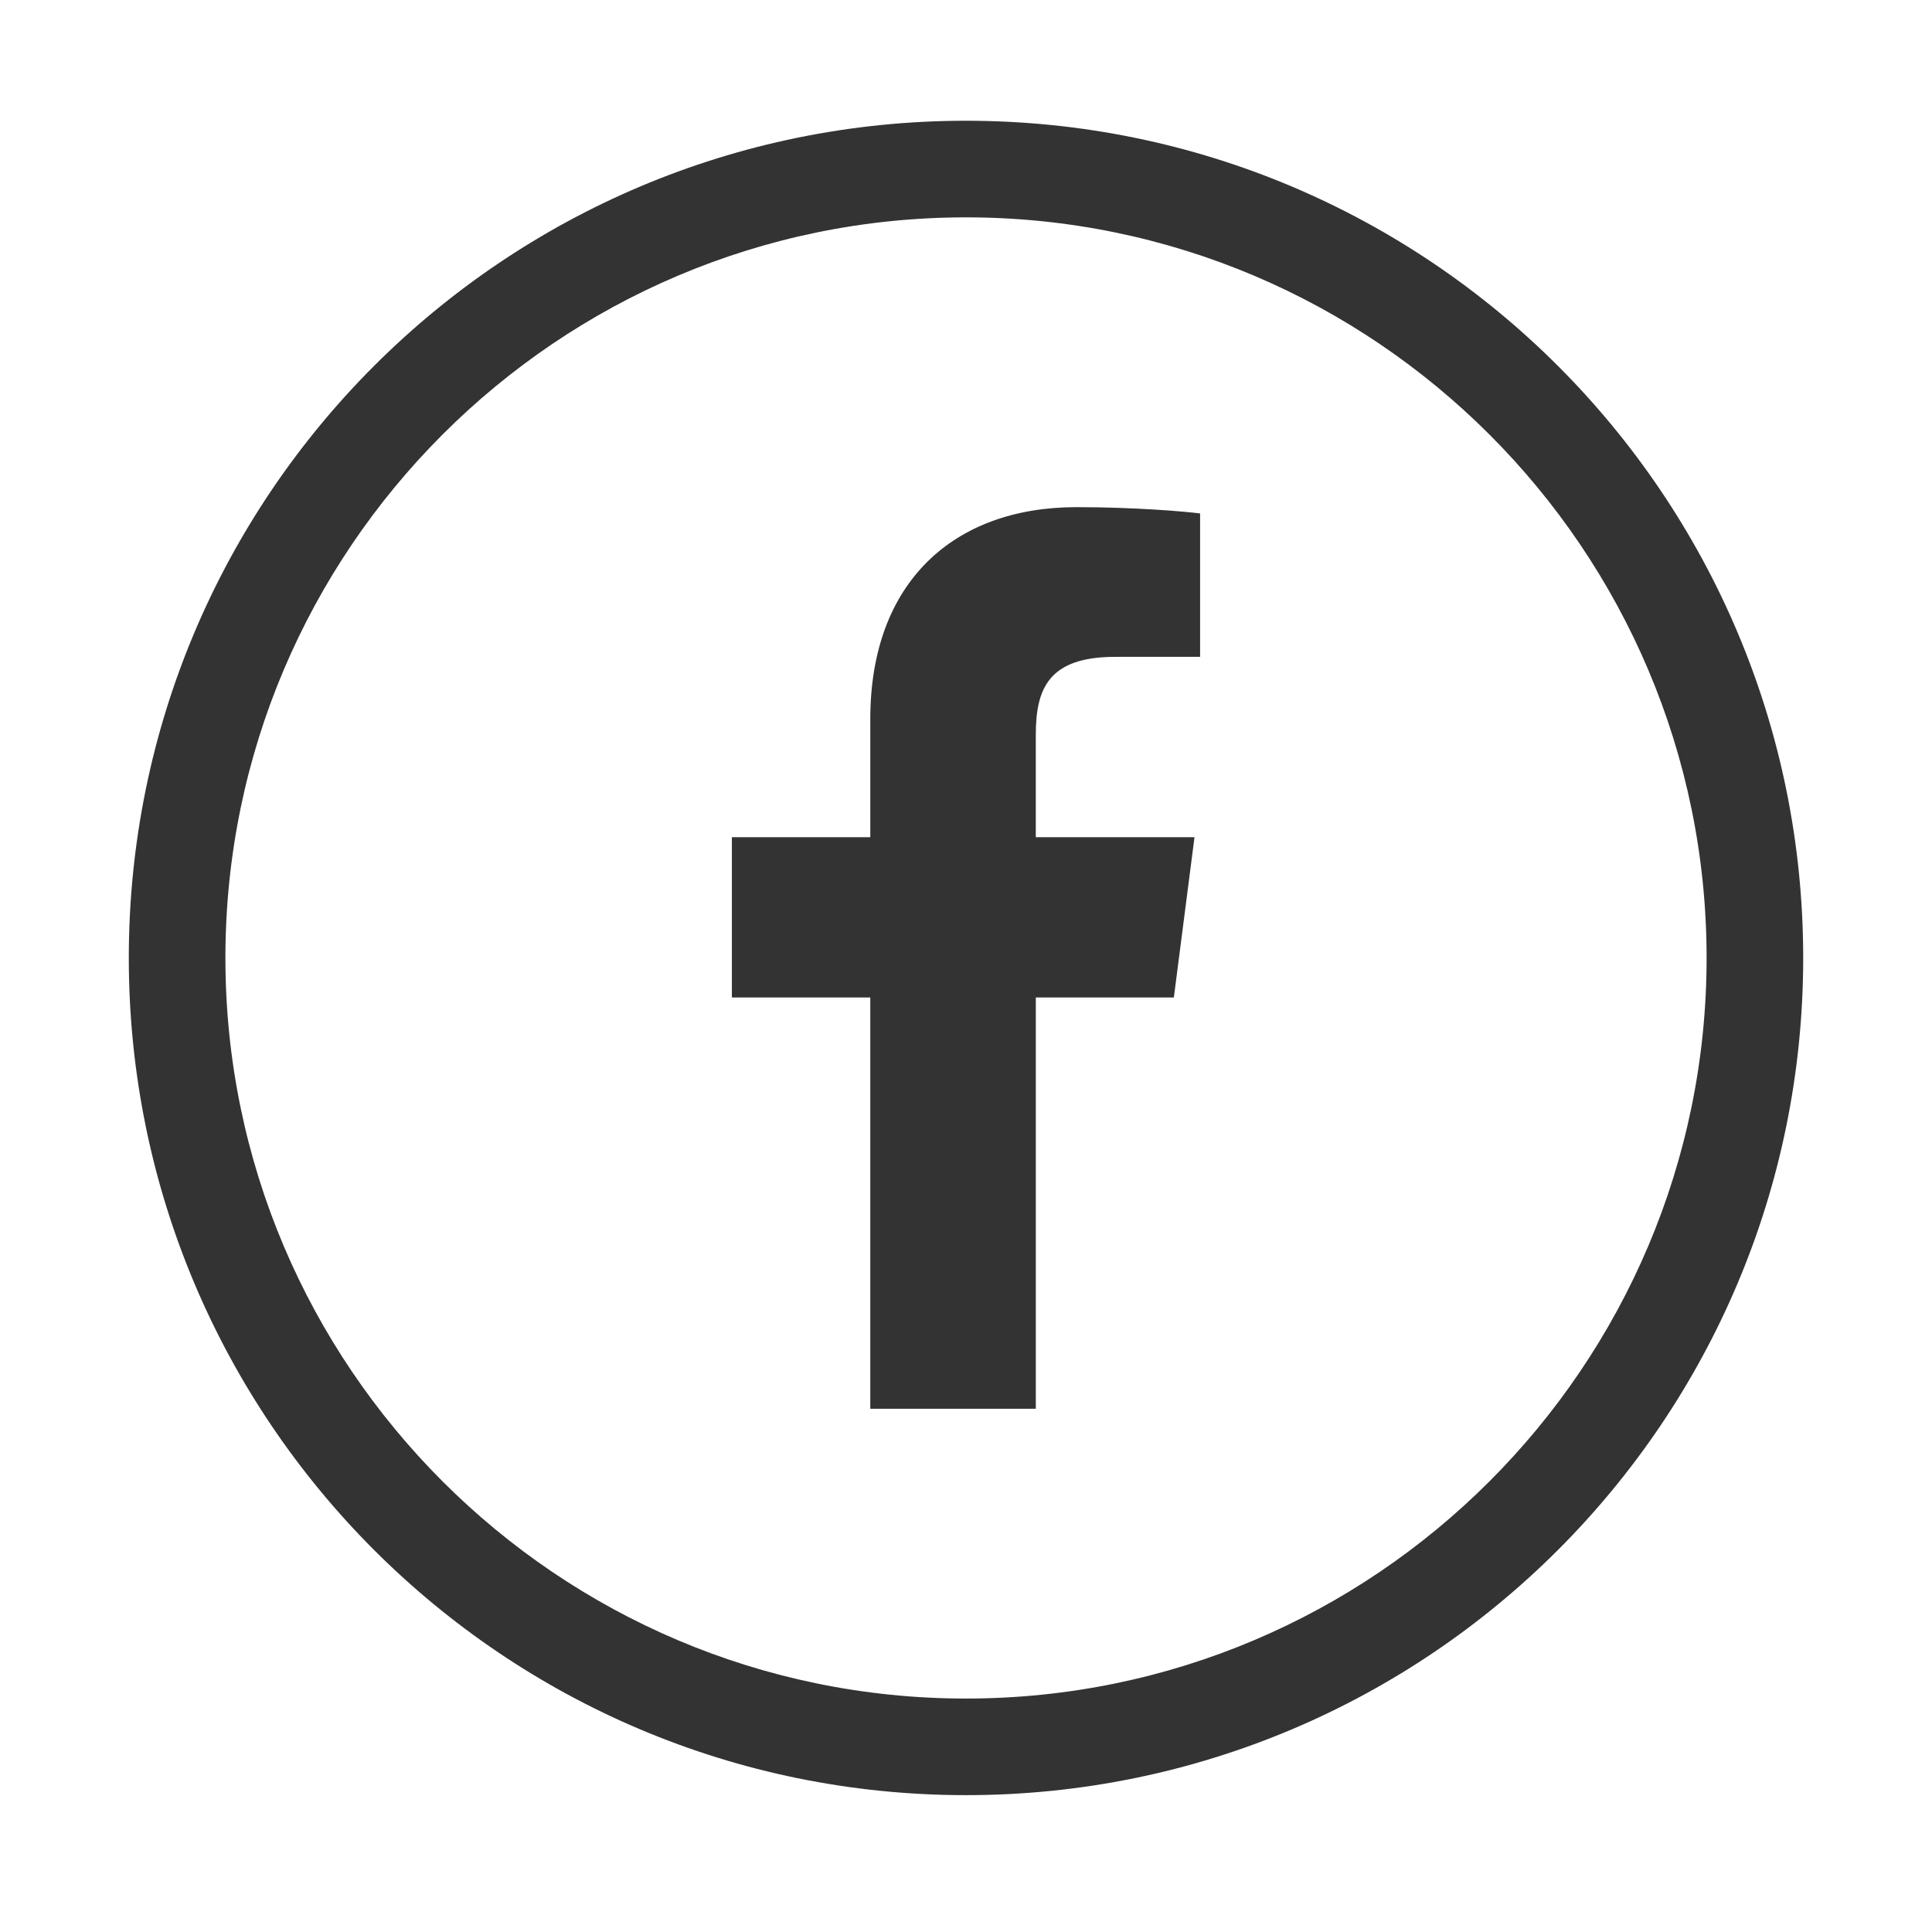 <?xml version="1.0" encoding="utf-8"?>
<!-- Generator: Adobe Illustrator 16.0.4, SVG Export Plug-In . SVG Version: 6.00 Build 0)  -->
<!DOCTYPE svg PUBLIC "-//W3C//DTD SVG 1.1//EN" "http://www.w3.org/Graphics/SVG/1.1/DTD/svg11.dtd">
<svg version="1.1" id="Layer_1" xmlns="http://www.w3.org/2000/svg" xmlns:xlink="http://www.w3.org/1999/xlink" x="0px" y="0px"
	 width="240px" height="240px" viewBox="0 0 240 240" enable-background="new 0 0 240 240" xml:space="preserve">
<g>
	<path fill="#333333" d="M120,15C62.562,15,16,61.562,16,119c0,57.438,46.562,104,104,104c57.438,0,104-46.562,104-104
		C224,61.562,177.438,15,120,15z M120,211c-50.729,0-92-41.271-92-92c0-50.729,41.271-92,92-92c50.729,0,92,41.271,92,92
		C212,169.729,170.729,211,120,211z"/>
	<path fill="#333333" d="M108.111,89.317v14.684H90.917v19.91h17.193V175h20.562v-51.088h17.148l2.565-19.91h-19.715V91.29
		c0-5.765,1.601-9.693,9.866-9.693l10.544-0.005V63.784C147.257,63.542,141,63,133.719,63C118.517,63,108.111,72.278,108.111,89.317
		z"/>
</g>
</svg>
